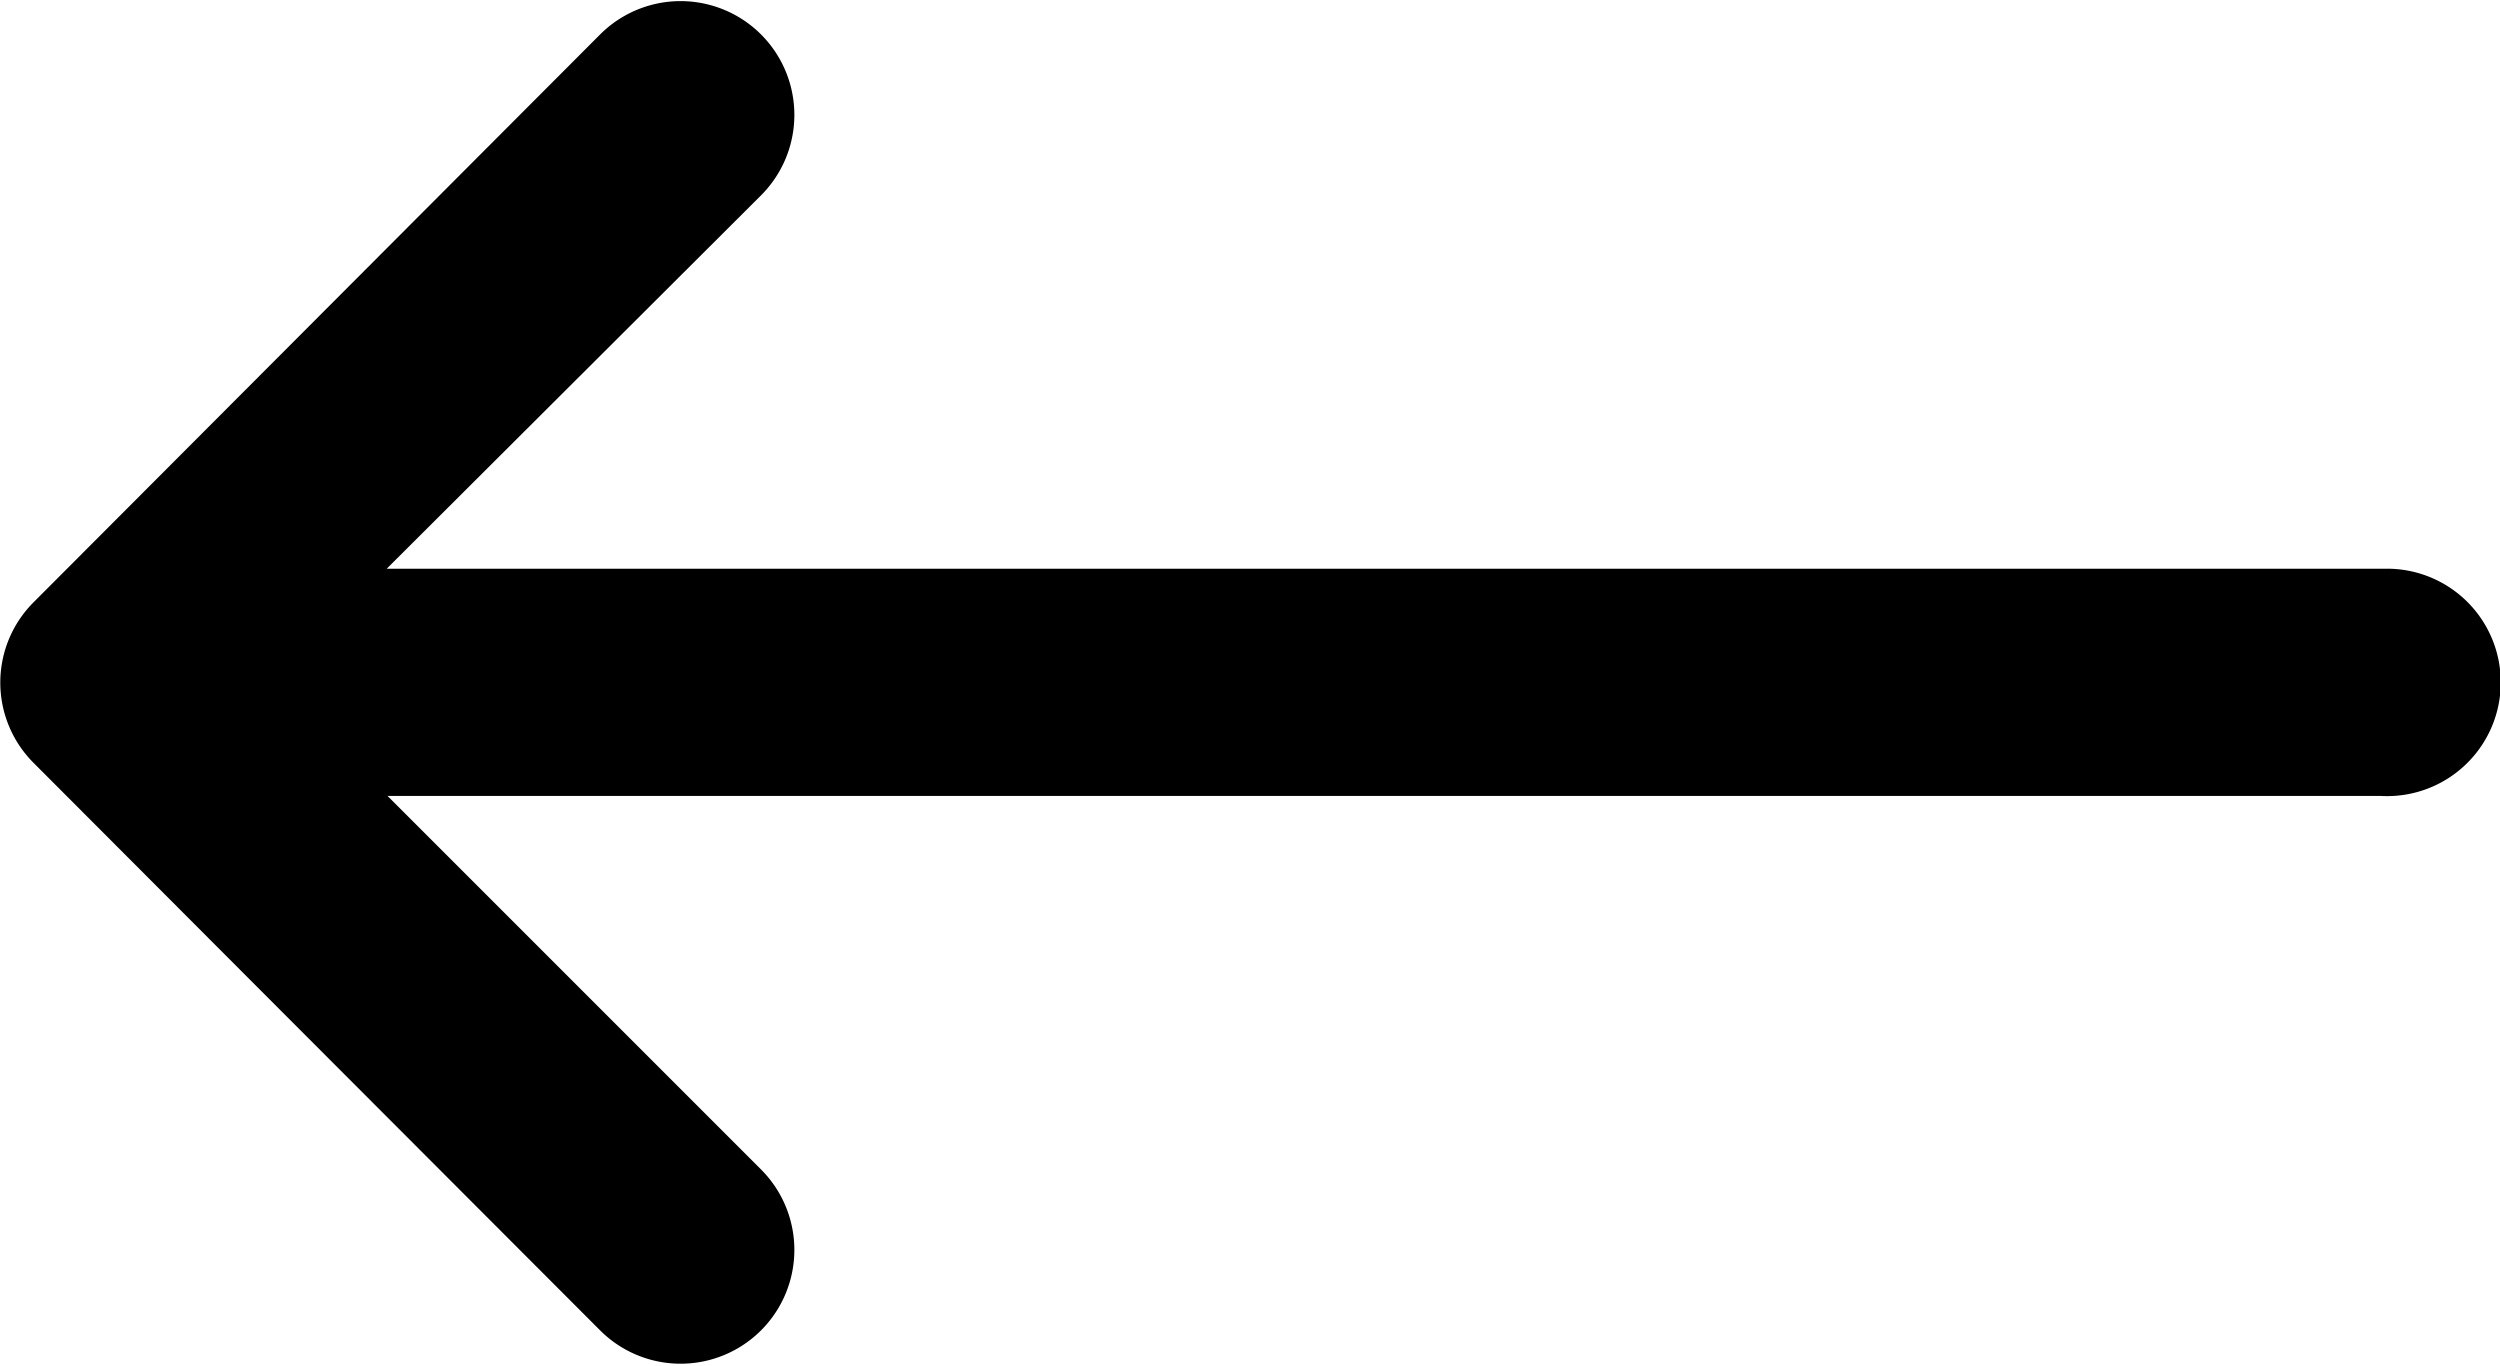 <svg xmlns="http://www.w3.org/2000/svg" width="15.676" height="8.564" viewBox="0 0 15.676 8.564">
  <path id="long-arrow-left" d="M15.187,297.225H2.687l2.342,2.342a.713.713,0,0,1-1.009,1.009L1.887,298.44.464,297.014a.712.712,0,0,1,0-1L4.02,292.45a.713.713,0,1,1,1.009,1.009L2.682,295.8H15.224a.713.713,0,1,1-.037,1.425Z" transform="translate(-0.257 -292.234)" fill="#000000"/>
</svg>

